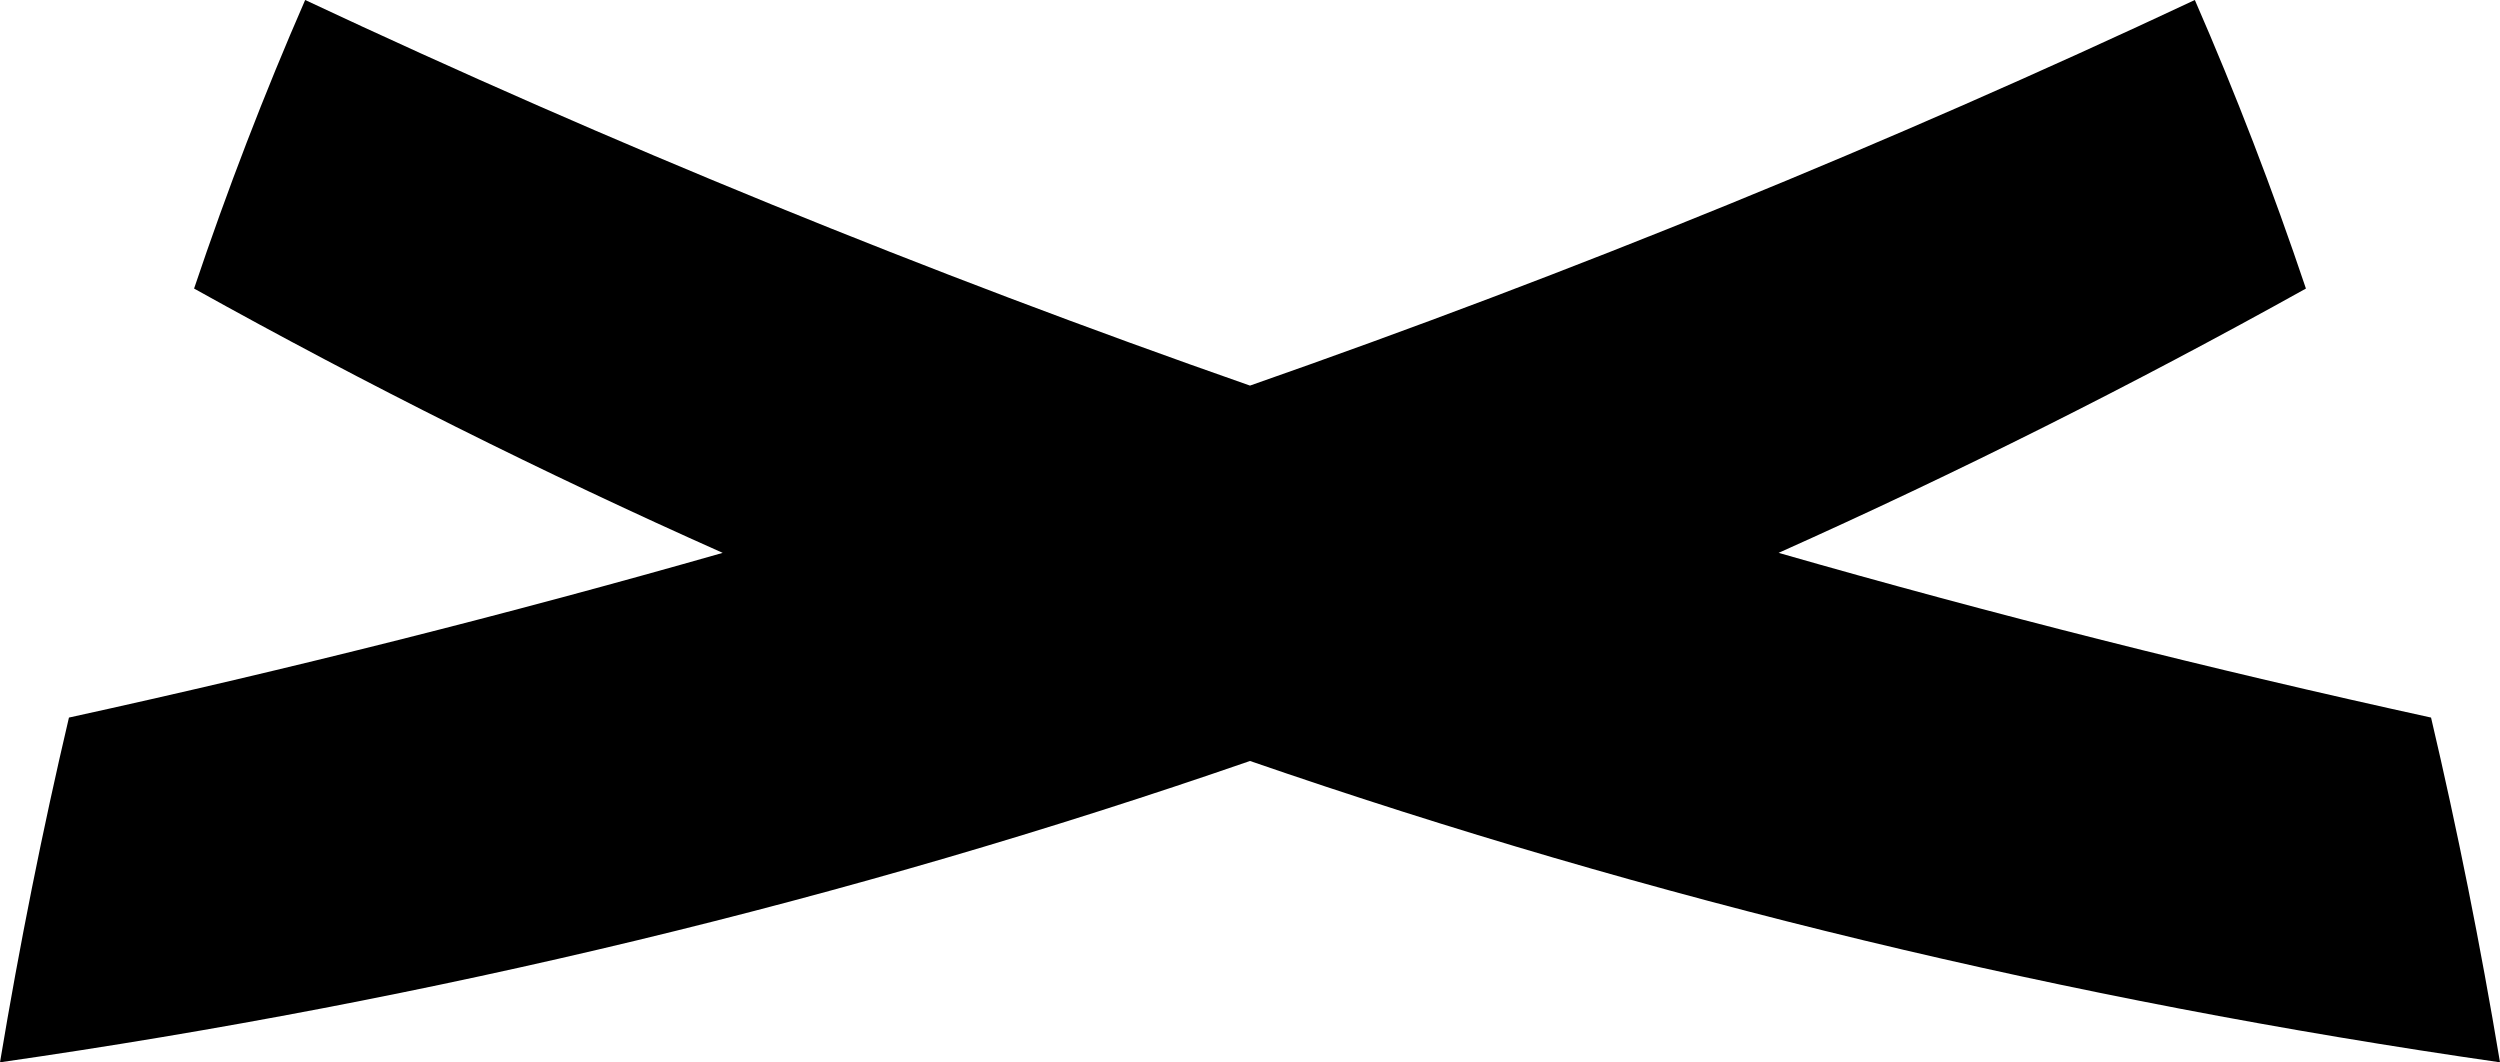 <?xml version="1.0" encoding="UTF-8" standalone="no"?>
<svg xmlns:xlink="http://www.w3.org/1999/xlink" height="41.6px" width="97.9px" xmlns="http://www.w3.org/2000/svg">
  <g transform="matrix(1.0, 0.0, 0.0, 1.0, -350.95, -315.3)">
    <path d="M362.9 315.3 Q380.9 323.75 399.9 330.4 418.9 323.75 436.9 315.3 439.3 320.8 441.25 326.6 431.1 332.25 420.6 336.95 433.15 340.55 446.15 343.4 447.7 350.0 448.85 356.9 423.5 353.25 399.9 345.1 376.35 353.25 350.95 356.9 352.1 350.0 353.65 343.4 366.65 340.55 379.25 336.95 368.7 332.25 358.55 326.6 360.5 320.8 362.9 315.3" fill="#000000" fill-rule="evenodd" stroke="none"/>
  </g>
</svg>
